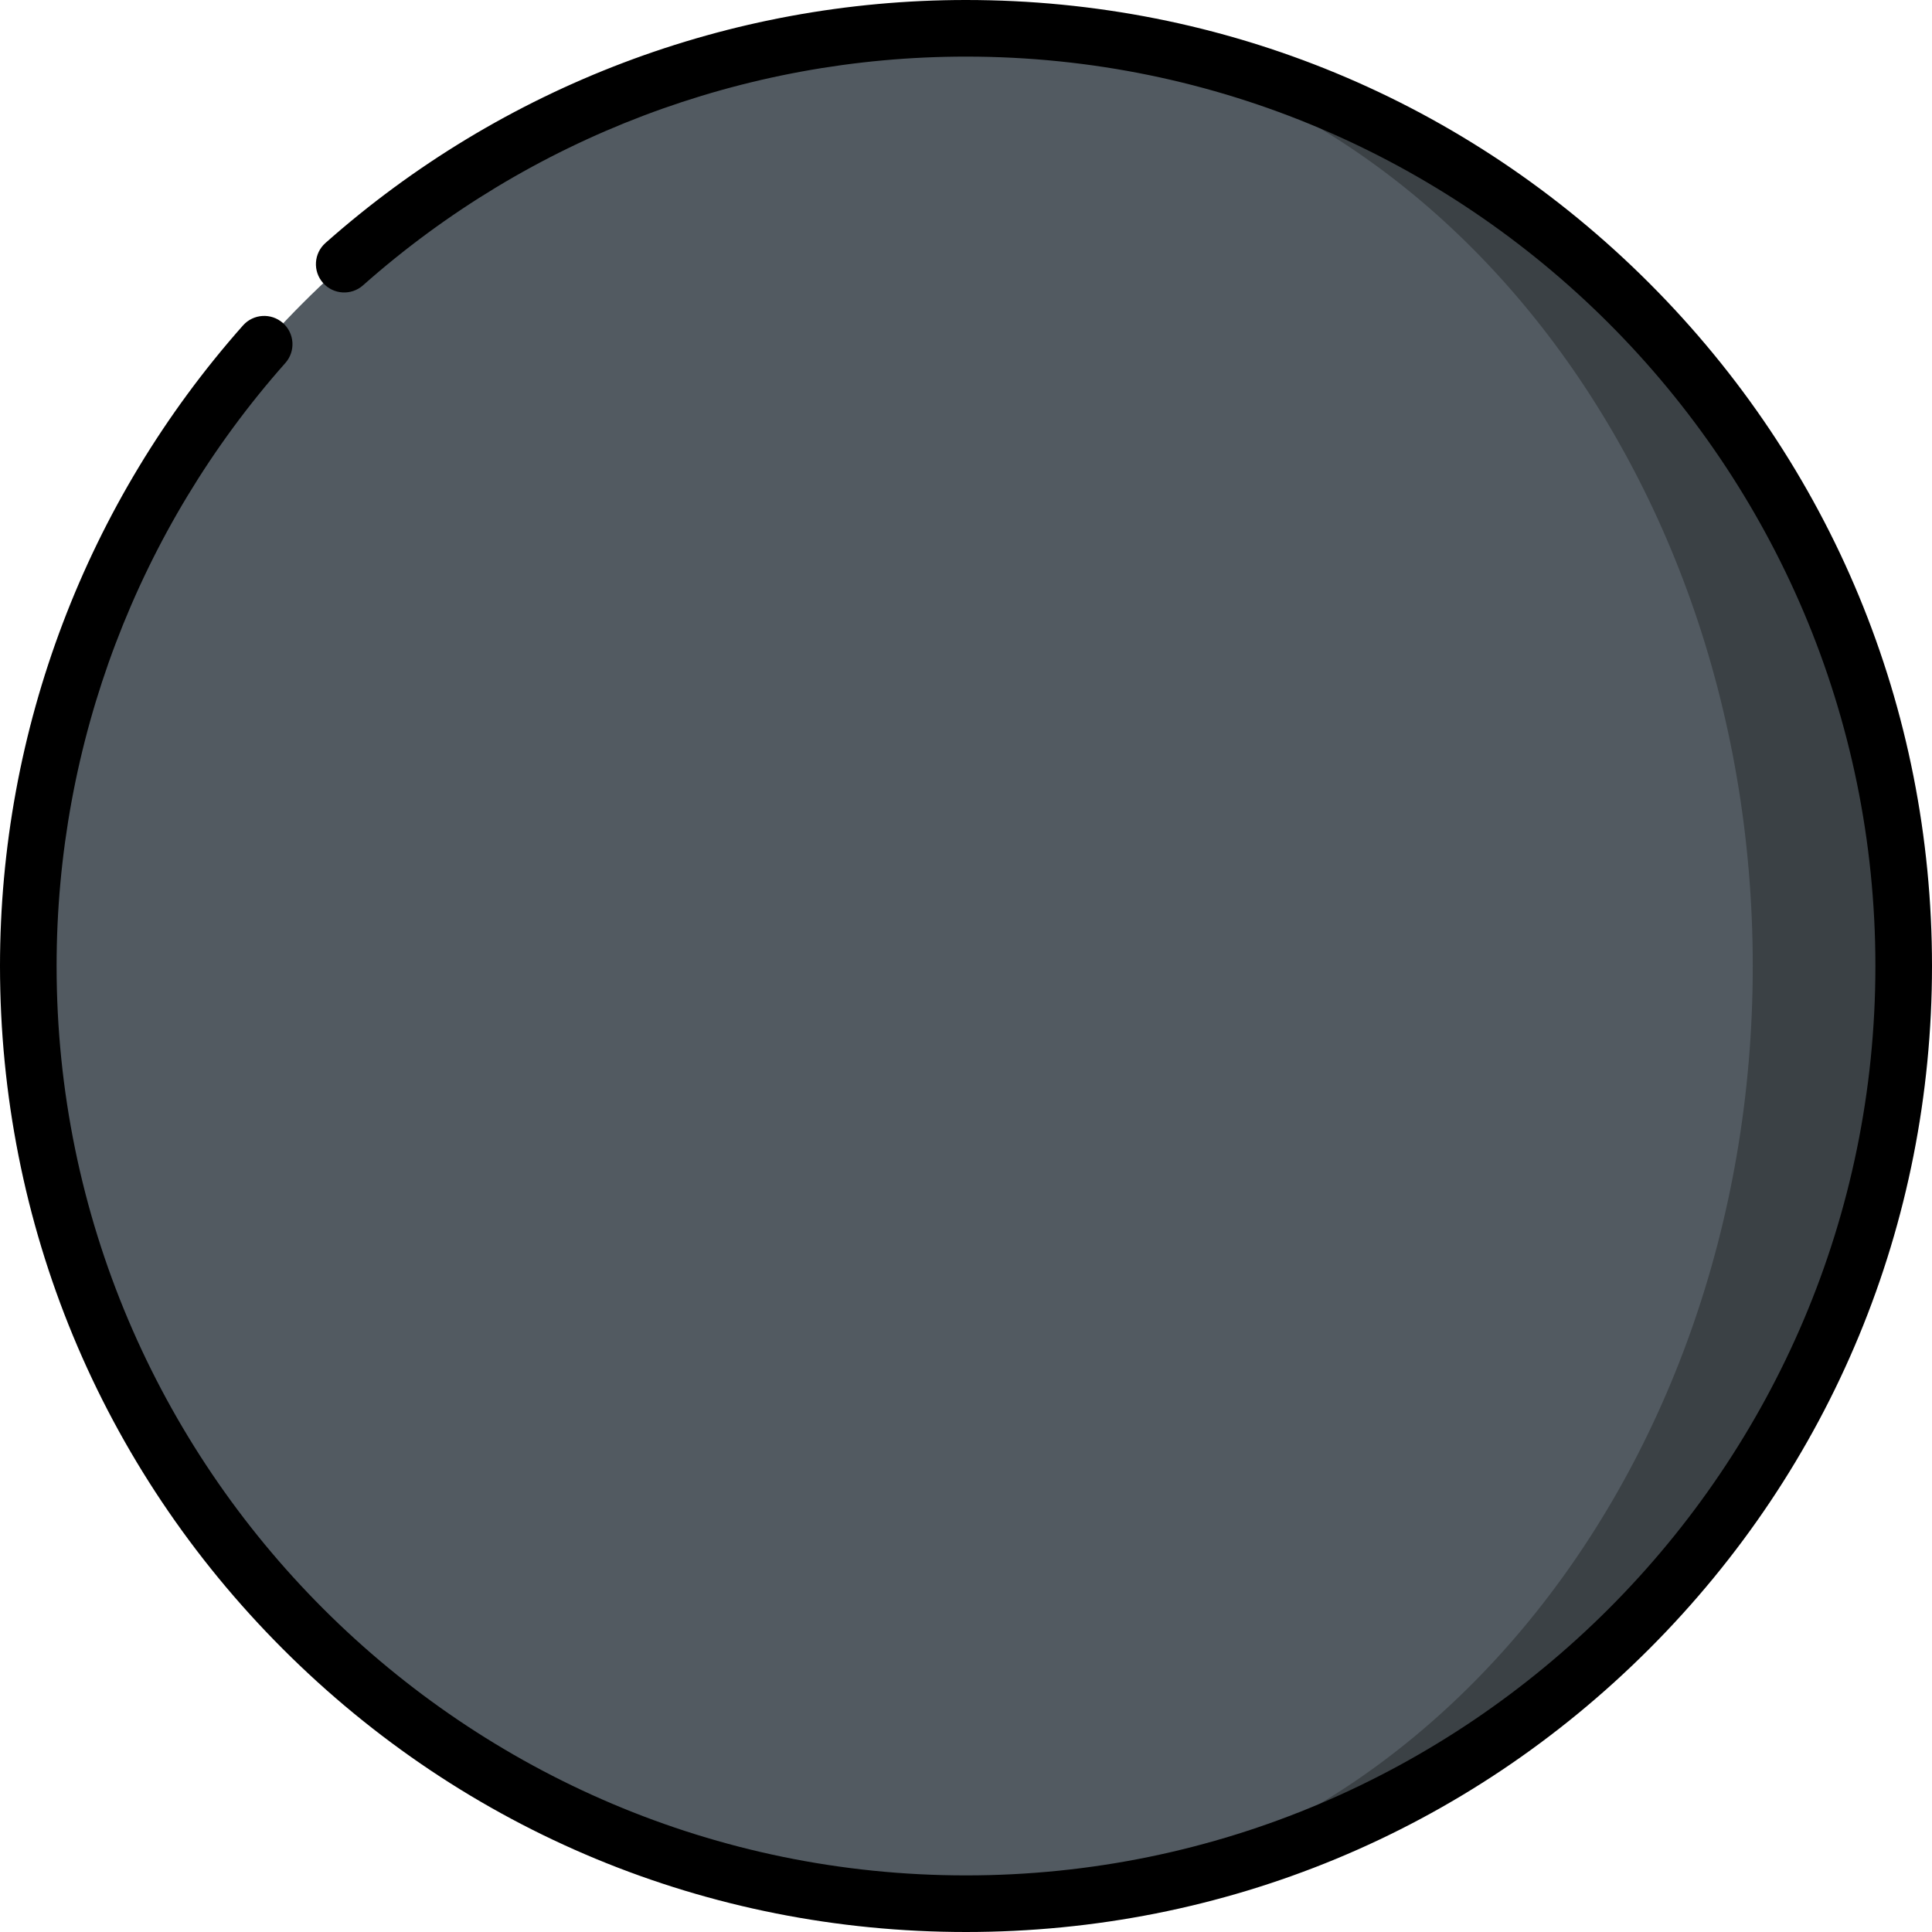 <?xml version="1.0" encoding="iso-8859-1"?>
<!-- Generator: Adobe Illustrator 19.0.0, SVG Export Plug-In . SVG Version: 6.00 Build 0)  -->
<svg version="1.1" id="Capa_1" xmlns="http://www.w3.org/2000/svg" xmlns:xlink="http://www.w3.org/1999/xlink" x="0px" y="0px"
	 viewBox="0 0 512 512" style="enable-background:new 0 0 512 512;" xml:space="preserve">
<path style="fill:#3B4145;" d="M256,7.5v497c137.243,0,248.5-111.257,248.5-248.5S393.243,7.5,256,7.5z"/>
<path style="fill:#525A61;" d="M464.5,256C464.5,118.757,371.151,7.5,256,7.5C118.757,7.5,7.5,118.757,7.5,256
	S118.757,504.5,256,504.5C371.151,504.5,464.5,393.243,464.5,256z"/>
<path d="M437.02,74.981C388.667,26.629,324.38,0,256,0C193.371,0,133.084,22.87,86.246,64.396c-3.1,2.748-3.384,7.488-0.637,10.588
	c2.748,3.099,7.488,3.384,10.588,0.636C140.289,36.529,197.041,15,256,15c132.888,0,241,108.112,241,241S388.888,497,256,497
	S15,388.888,15,256c0-58.959,21.529-115.711,60.621-159.803c2.748-3.099,2.463-7.84-0.637-10.587
	c-3.1-2.749-7.84-2.462-10.588,0.636C22.87,133.084,0,193.371,0,256c0,68.38,26.629,132.667,74.98,181.019
	C123.333,485.371,187.62,512,256,512s132.667-26.629,181.02-74.981C485.371,388.667,512,324.38,512,256
	S485.371,123.333,437.02,74.981z"/>
<g>
</g>
<g>
</g>
<g>
</g>
<g>
</g>
<g>
</g>
<g>
</g>
<g>
</g>
<g>
</g>
<g>
</g>
<g>
</g>
<g>
</g>
<g>
</g>
<g>
</g>
<g>
</g>
<g>
</g>
</svg>
